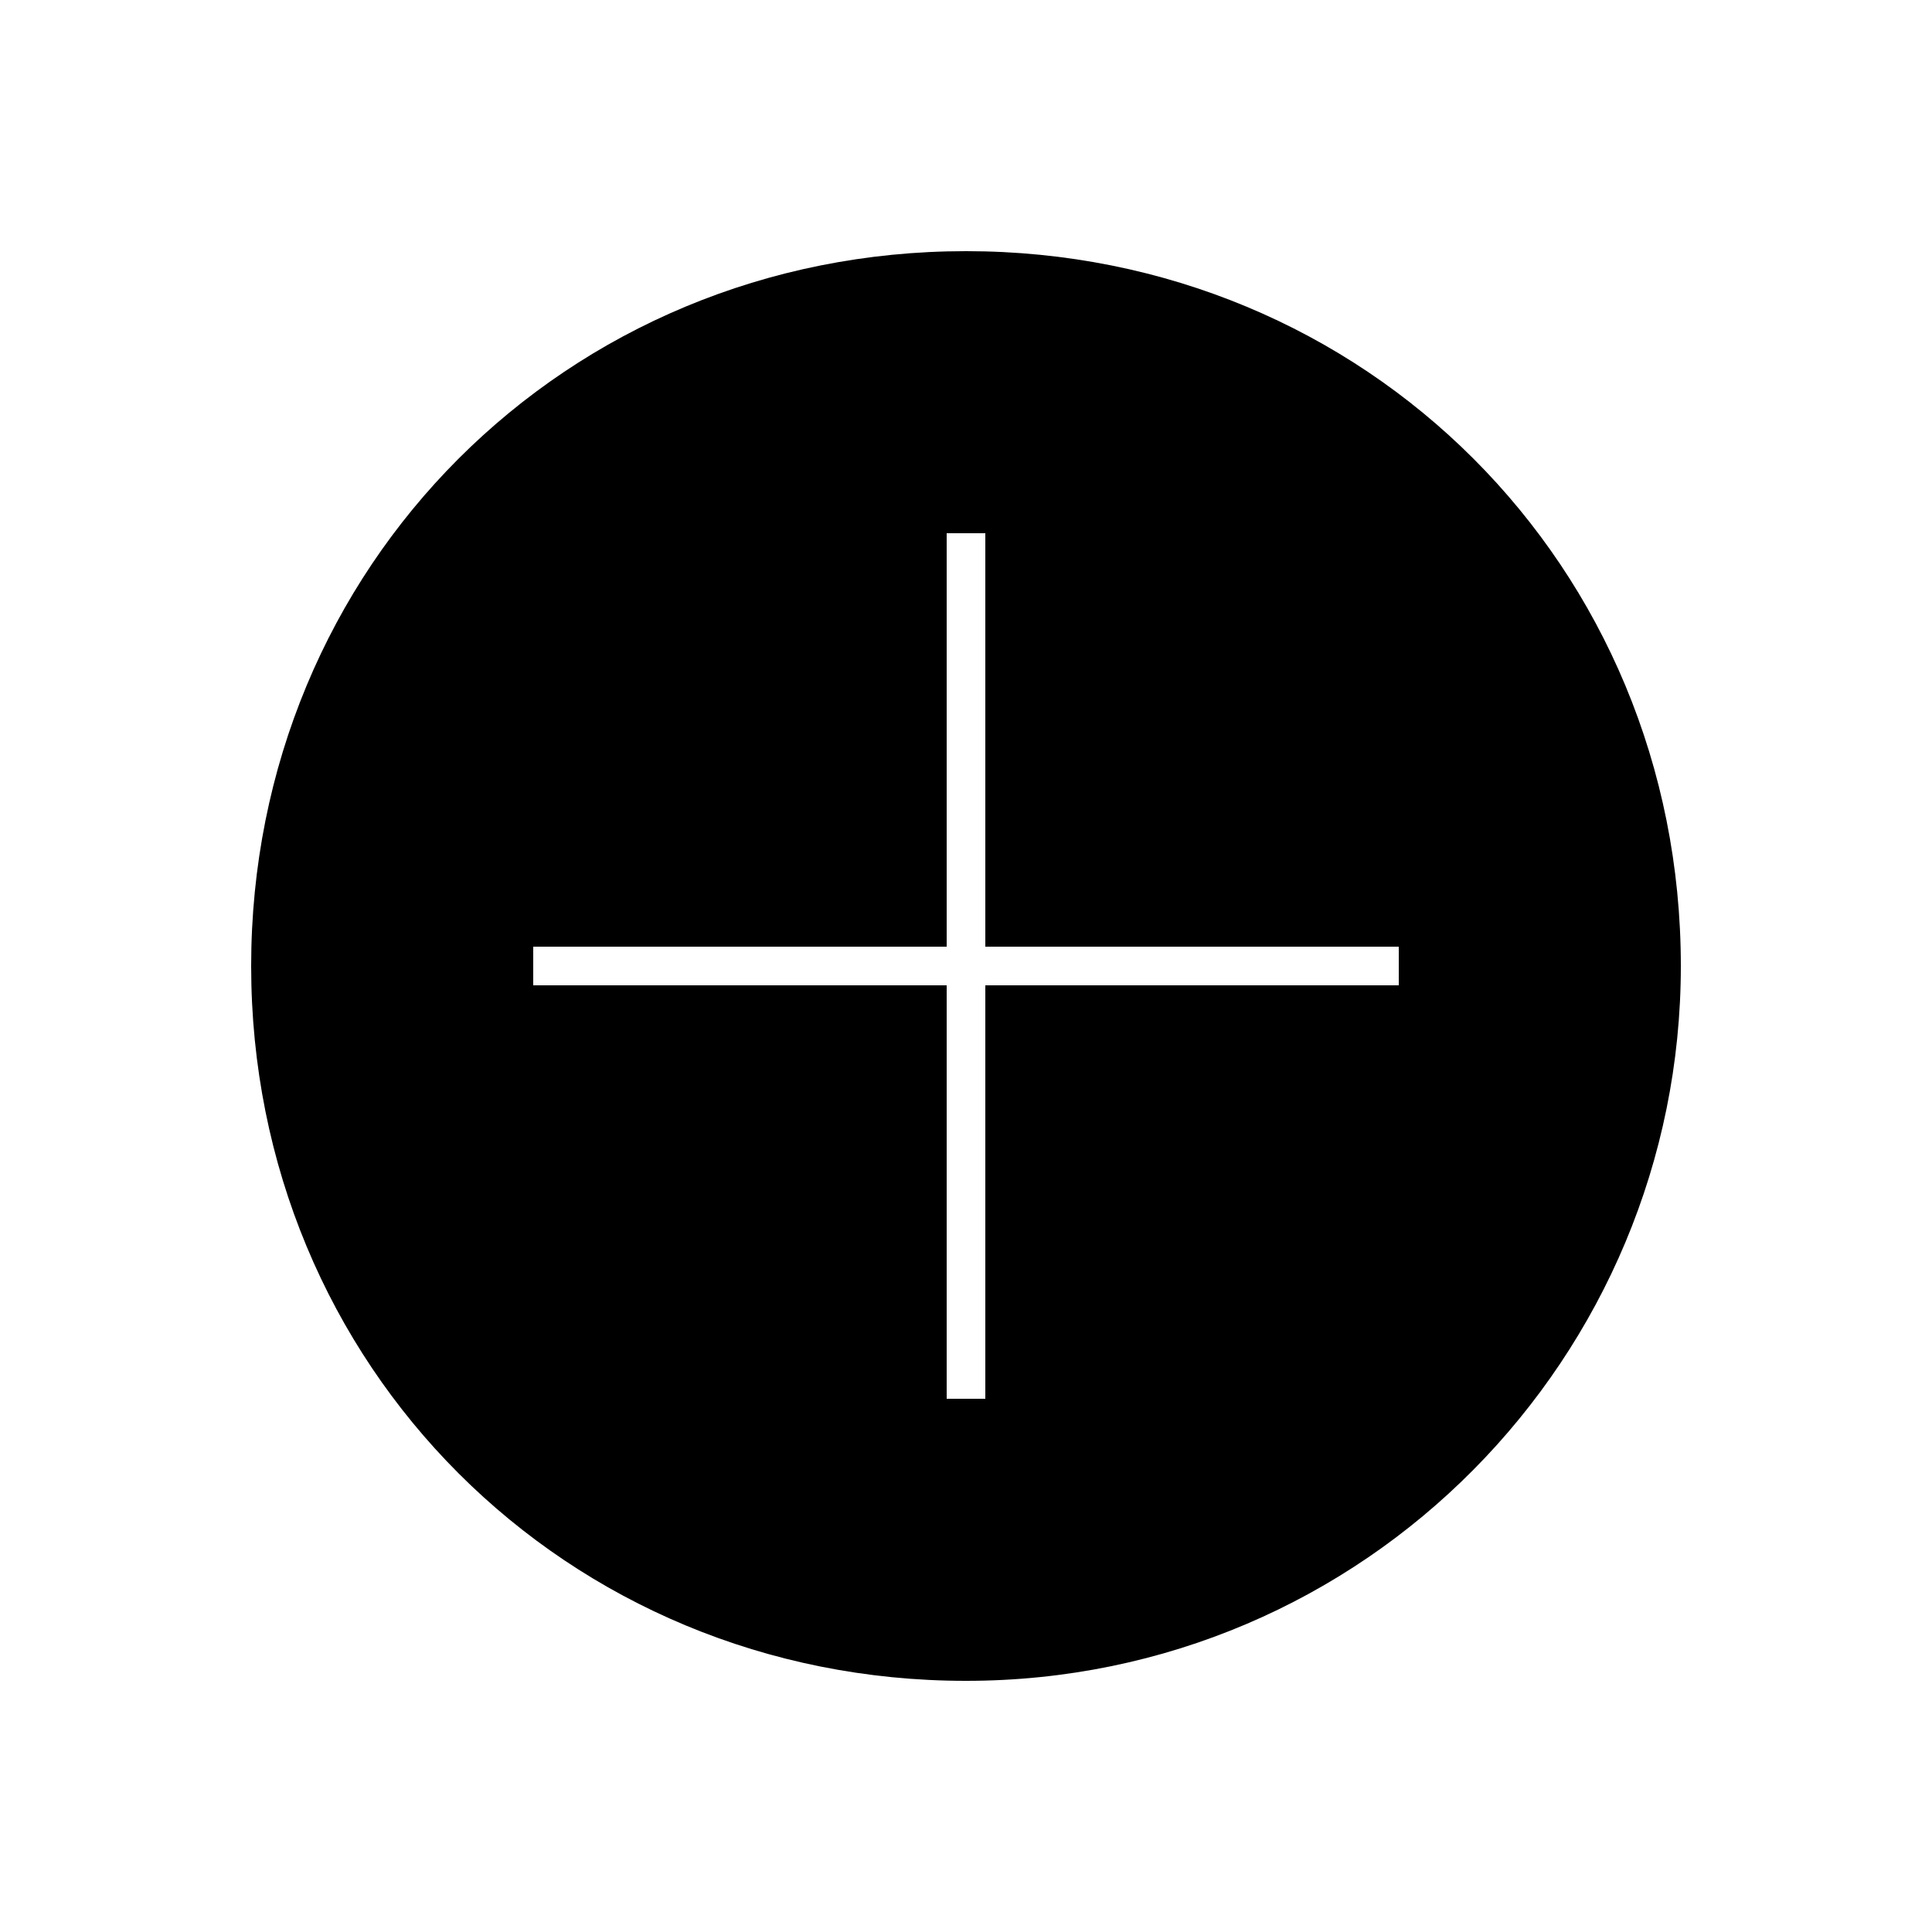 <svg width="24" height="24" viewBox="0 0 24 24" fill="none" xmlns="http://www.w3.org/2000/svg">
<path d="M12 20.88C16.968 20.88 20.88 16.848 20.88 12C20.88 7.032 16.968 3.12 12 3.12C7.032 3.12 3.12 7.032 3.12 12C3.12 16.968 7.032 20.88 12 20.88ZM6.624 12.24V11.76H11.76V6.624H12.24V11.76H17.376V12.24H12.24V17.376H11.76V12.24H6.624Z" fill="black"/>
</svg>
